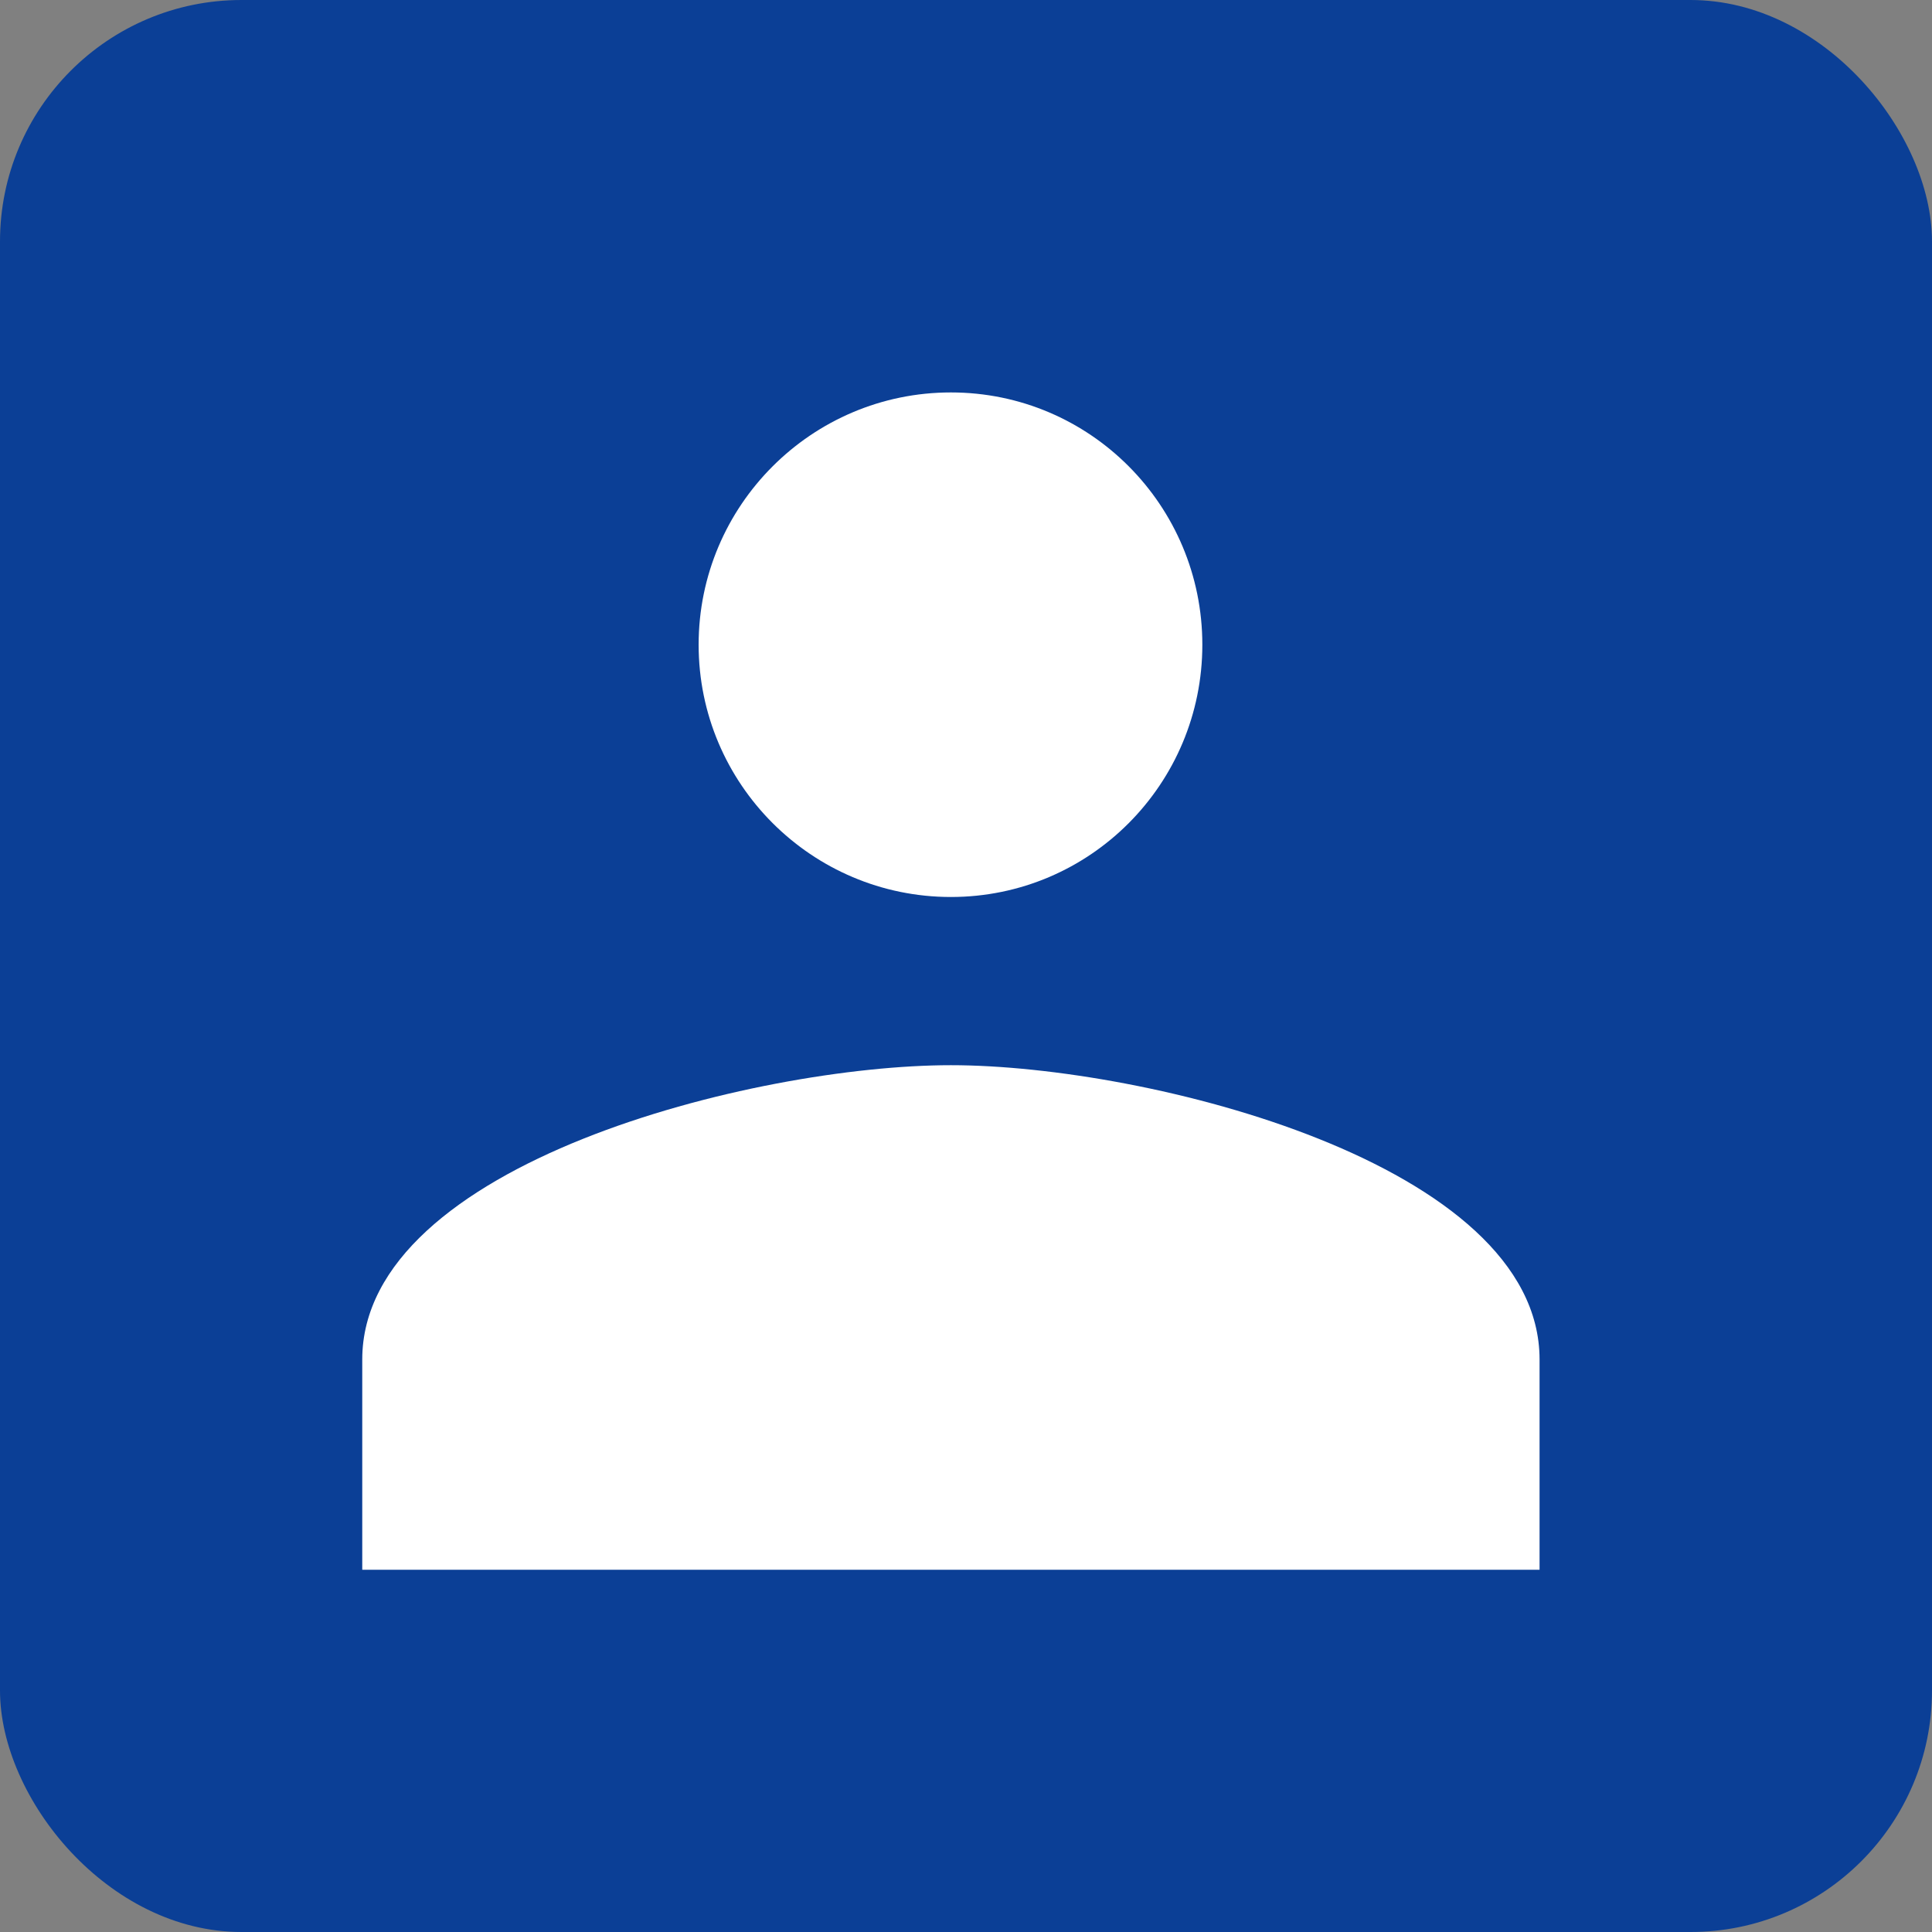 <svg width="64" height="64" viewBox="0 0 64 64" fill="none" xmlns="http://www.w3.org/2000/svg">
<rect x="0" y="0" width="64" height="64" fill="#808080" stroke="none"/>
<rect width="64" height="64" rx="8" fill="#0B3F96"/>
<g clip-path="url(#clip0_1478_1876)">
<path d="M31.5 29.714C36.11 29.714 39.829 25.968 39.829 21.357C39.829 16.747 36.11 13 31.5 13C26.89 13 23.143 16.747 23.143 21.357C23.143 25.968 26.89 29.714 31.5 29.714ZM31.5 35.286C24.995 35.286 12 38.545 12 45.036V52H51V45.036C51 38.545 38.005 35.286 31.5 35.286Z" fill="white"/>
</g>
<defs>
<clipPath id="clip0_1478_1876">
<rect width="48" height="48" fill="white" transform="translate(8 8)"/>
</clipPath>
</defs>
</svg>
